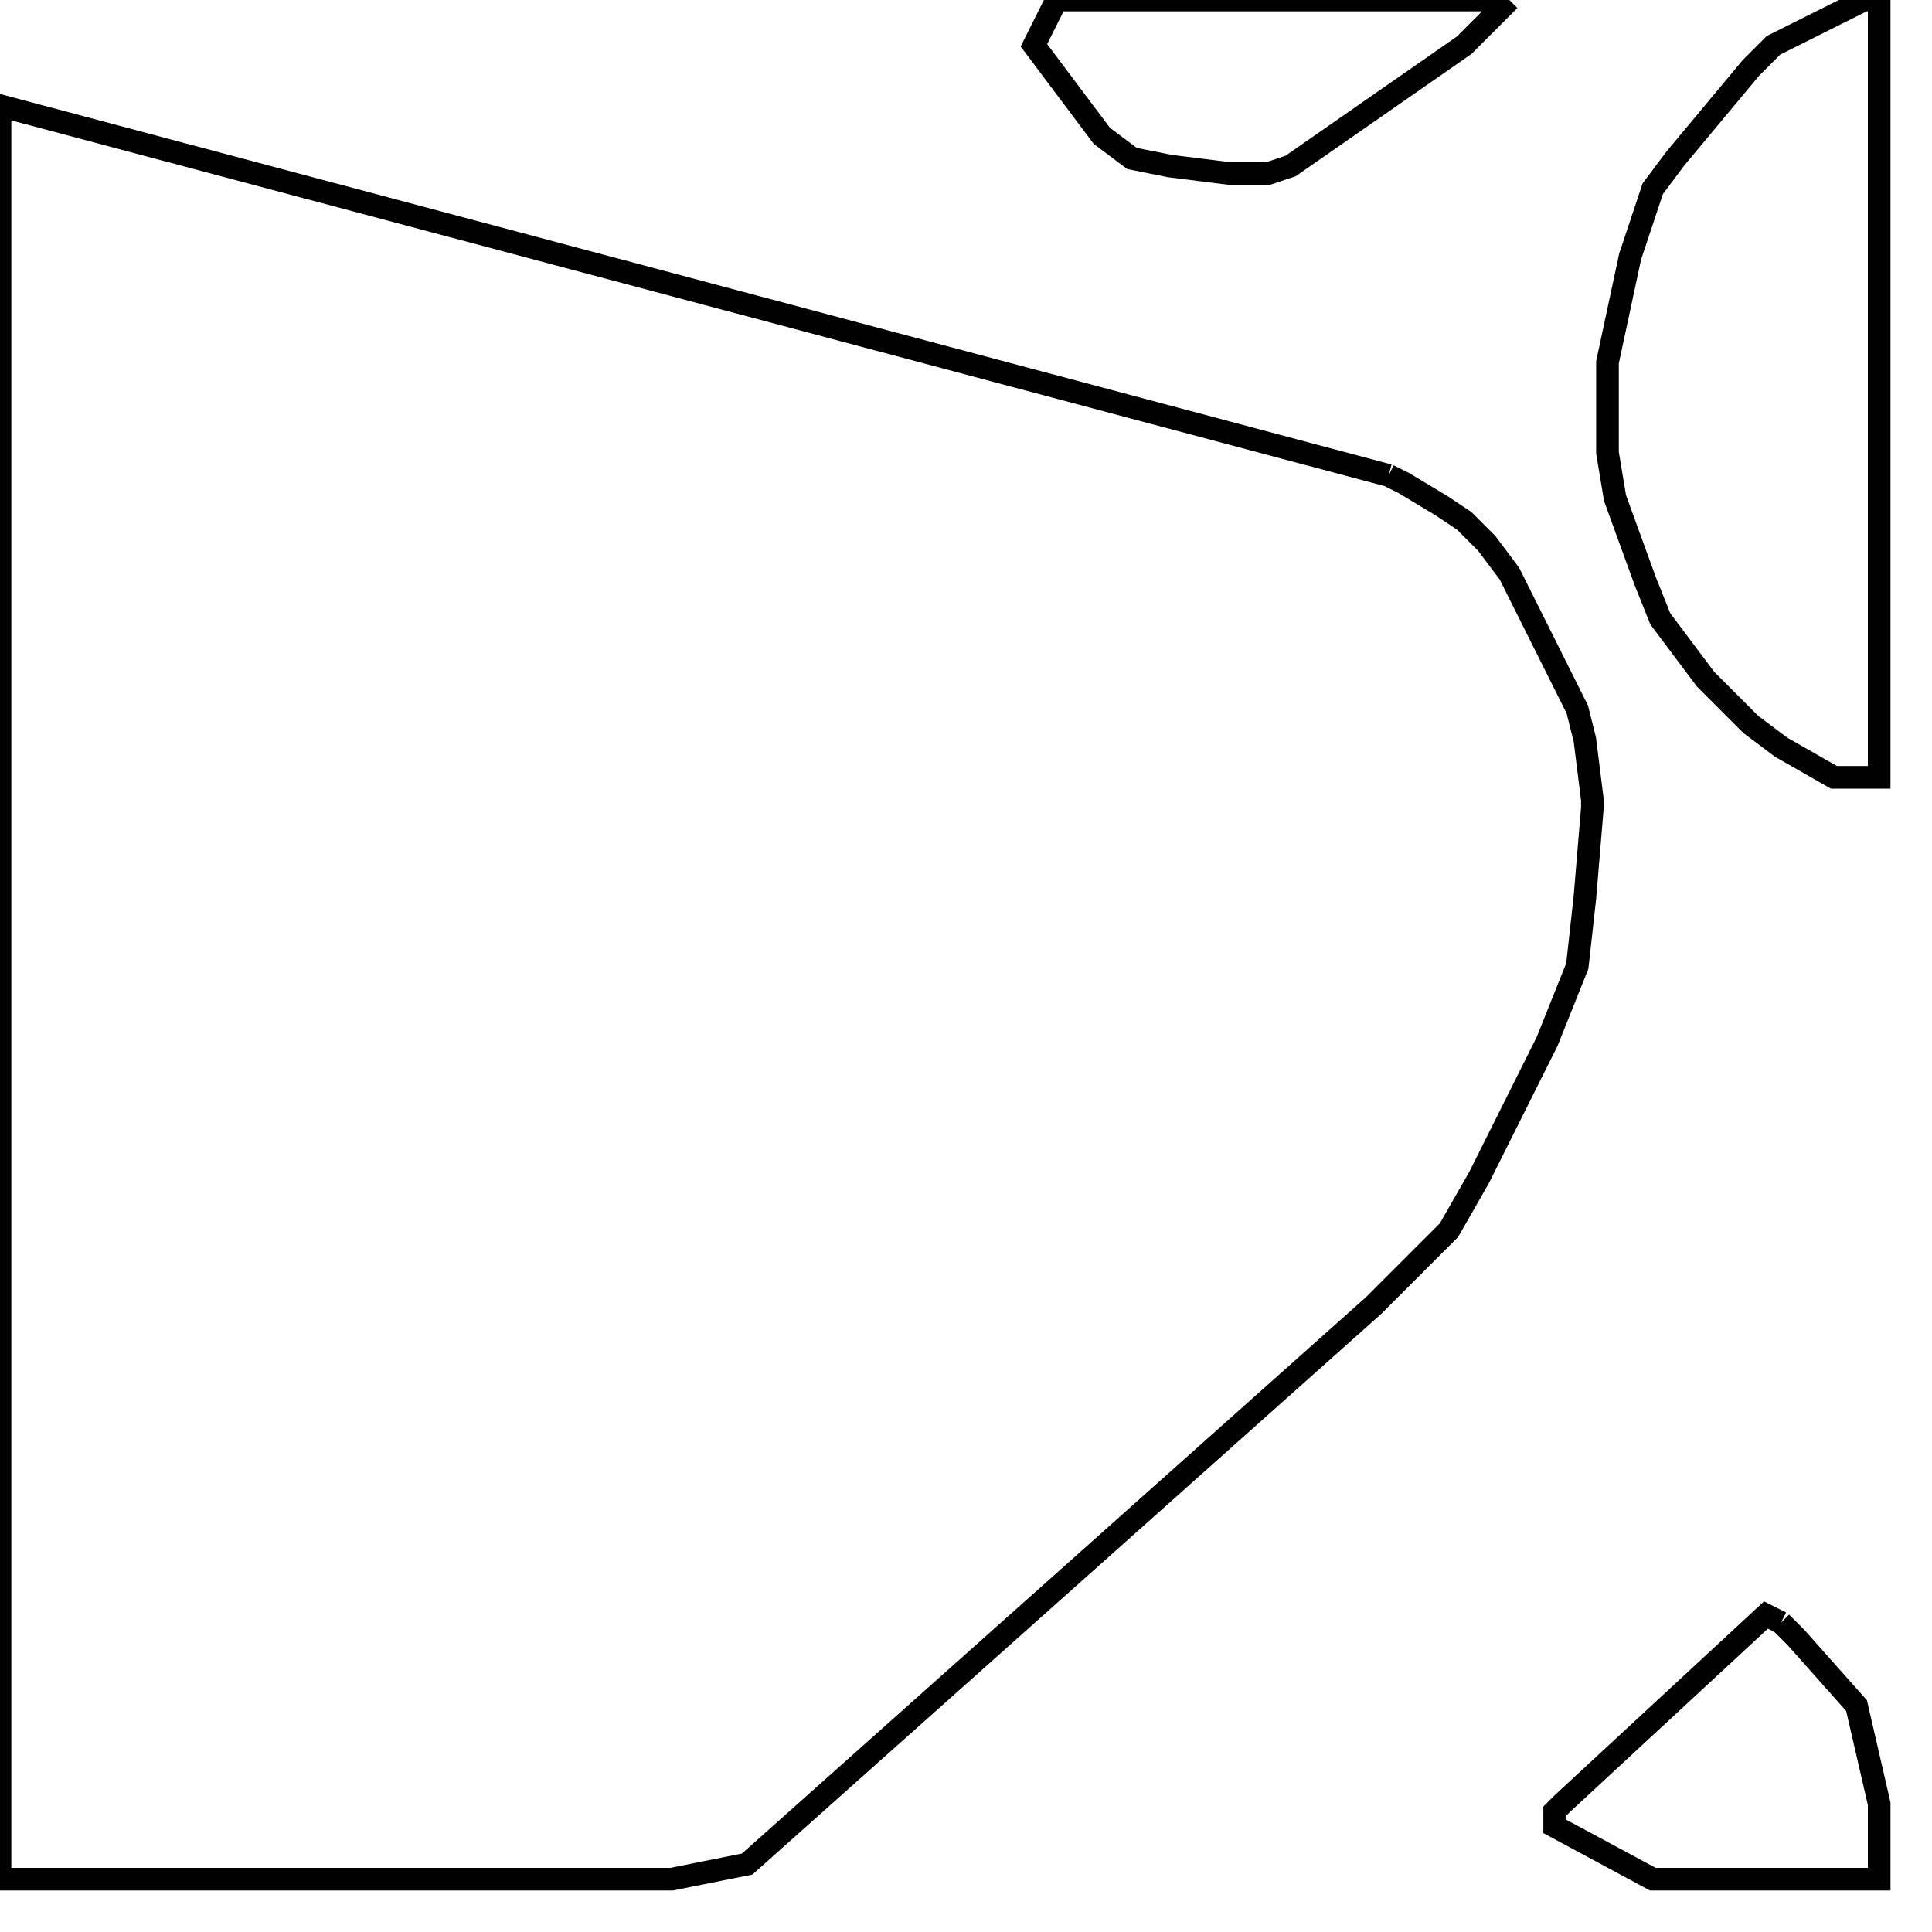 <svg width="256" height="256" xmlns="http://www.w3.org/2000/svg" fill-opacity="0" stroke="black" stroke-width="3" ><path d="M184 63 186 64 191 67 194 69 197 72 200 76 209 94 210 98 211 106 211 107 210 119 209 128 205 138 196 156 192 163 182 173 99 247 89 249 0 249 0 14 184 63 "/><path d="M249 0 249 103 243 103 236 99 232 96 226 90 220 82 218 77 214 66 213 60 213 48 216 34 219 25 222 21 232 9 235 6 247 0 249 0 "/><path d="M200 0 194 6 171 22 168 23 163 23 155 22 150 21 146 18 137 6 140 0 200 0 "/><path d="M236 215 238 217 246 226 249 239 249 249 219 249 206 242 206 240 207 239 234 214 236 215 "/></svg>